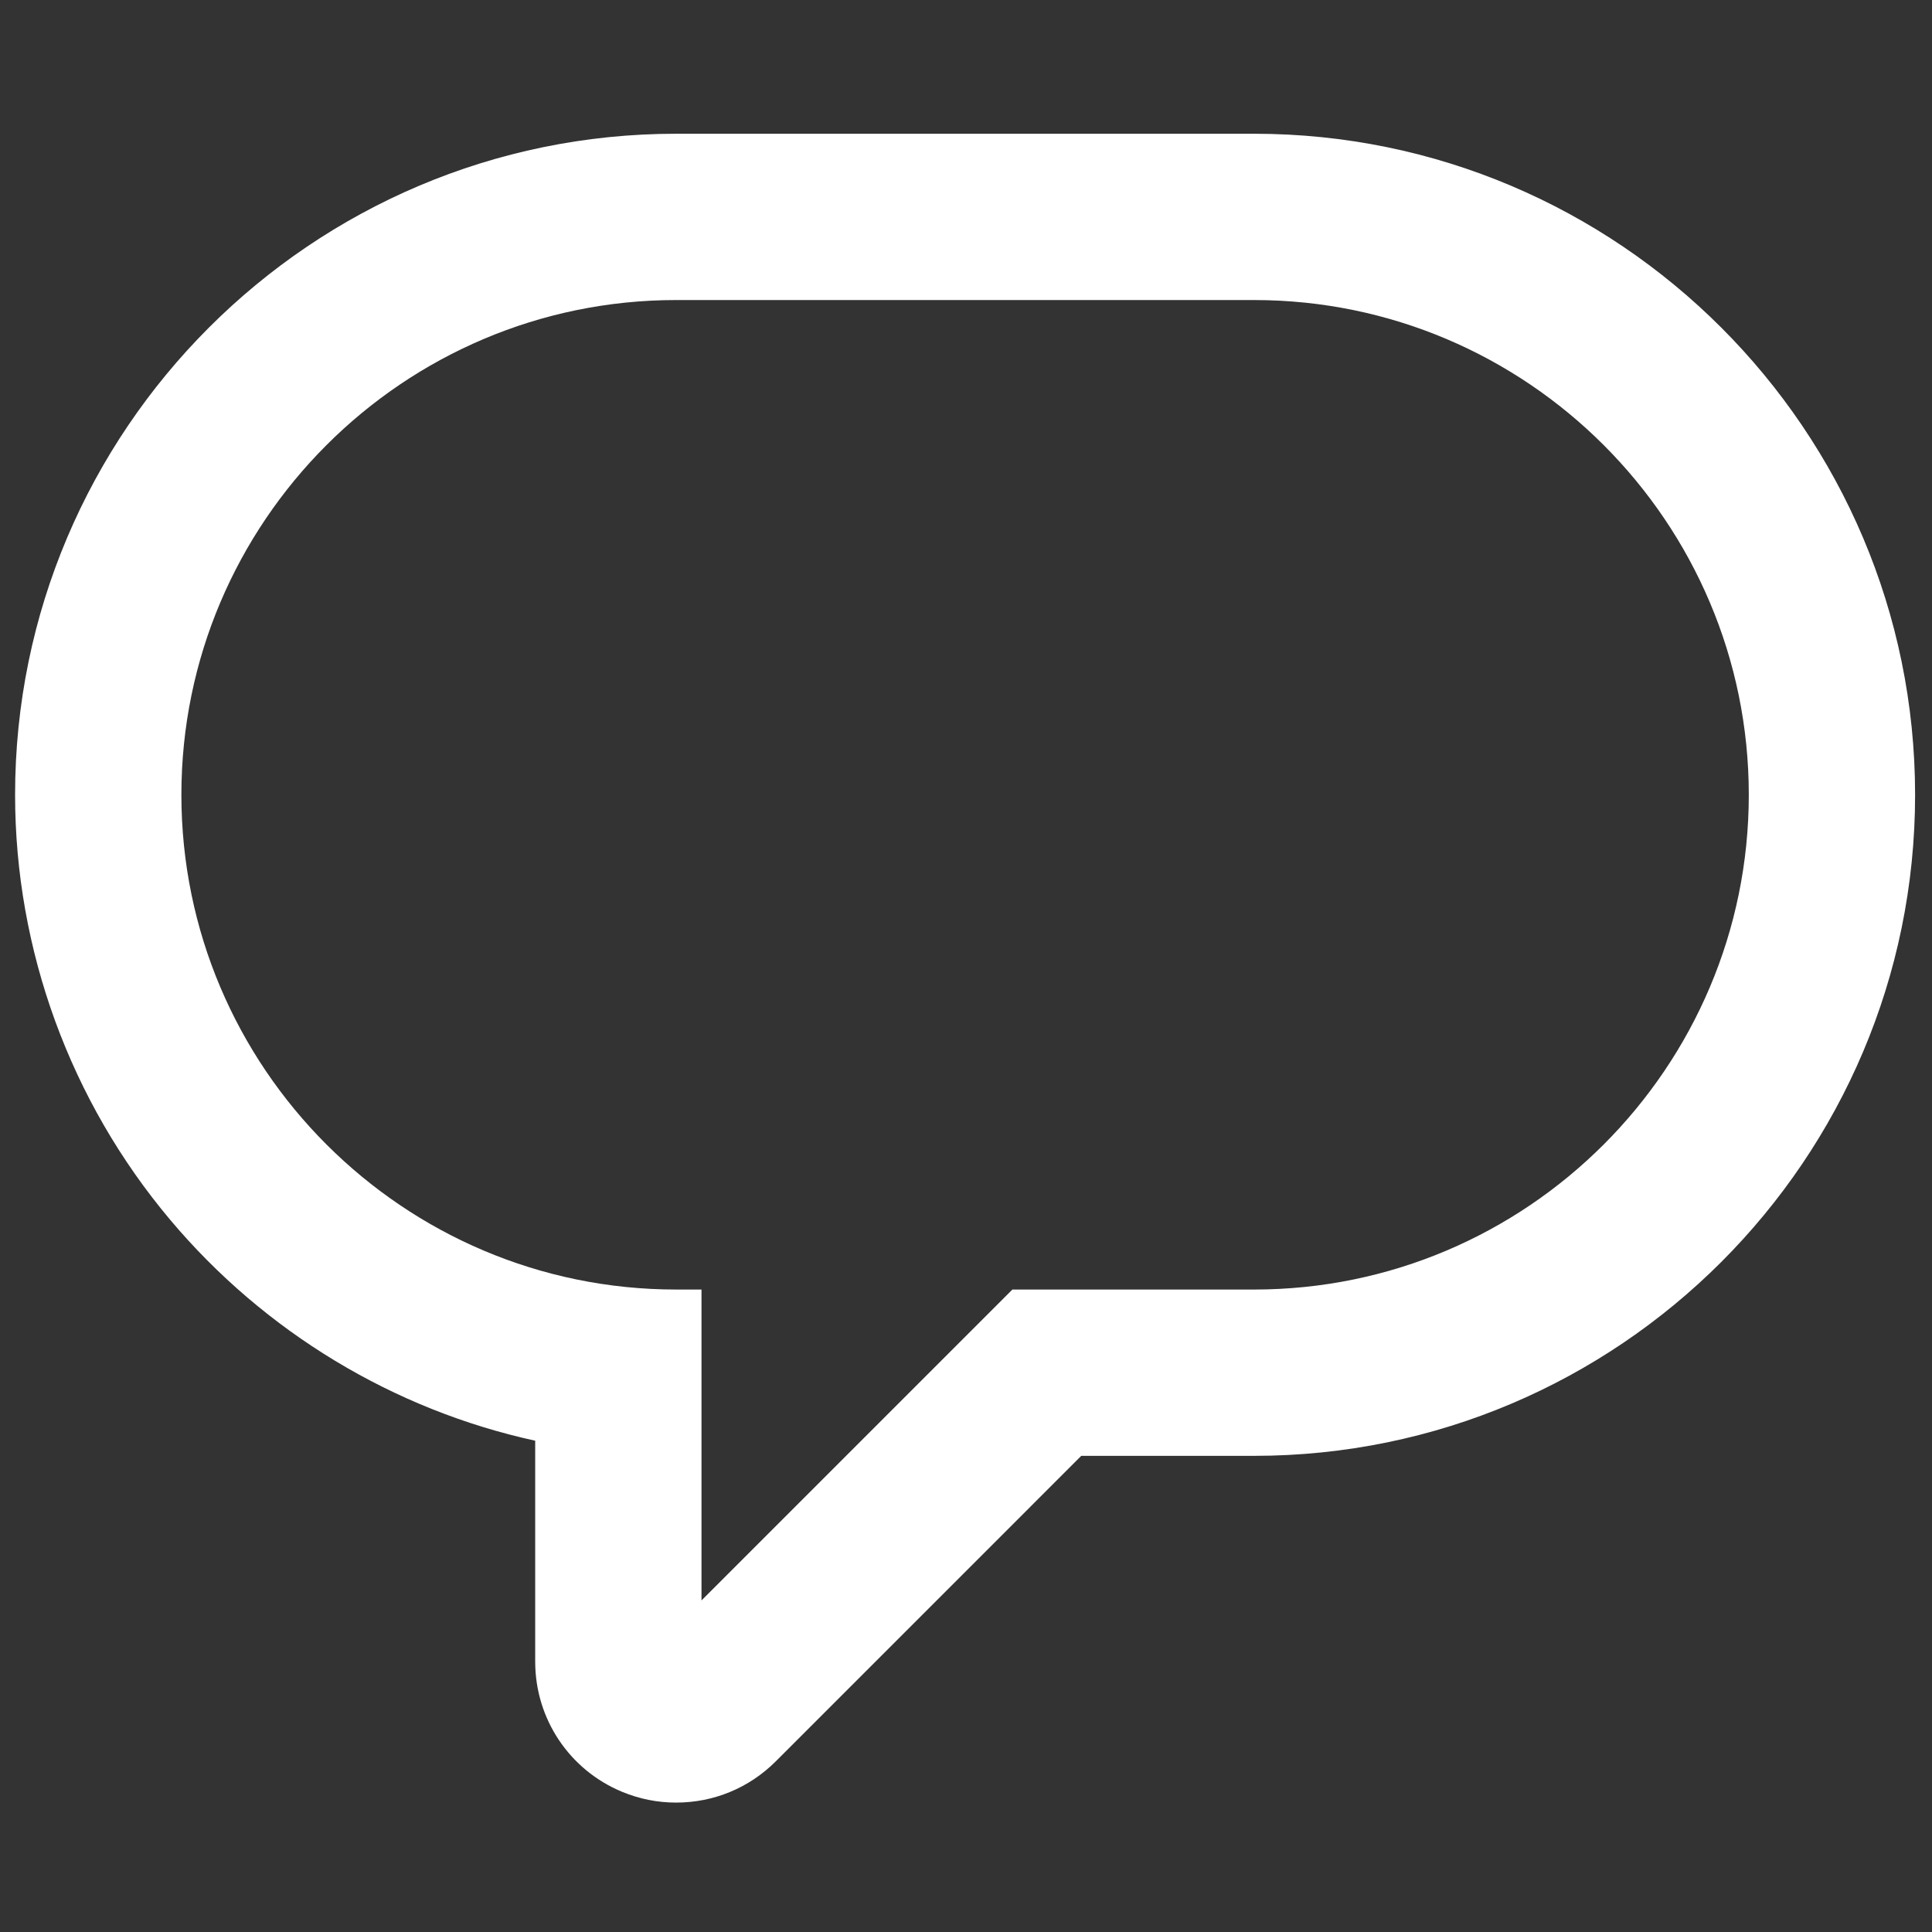 <?xml version="1.0" encoding="utf-8"?>
<!-- Generator: Adobe Illustrator 16.0.0, SVG Export Plug-In . SVG Version: 6.00 Build 0)  -->
<!DOCTYPE svg PUBLIC "-//W3C//DTD SVG 1.1//EN" "http://www.w3.org/Graphics/SVG/1.1/DTD/svg11.dtd">
<svg version="1.1" xmlns="http://www.w3.org/2000/svg" xmlns:xlink="http://www.w3.org/1999/xlink" x="0px" y="0px" width="800px"
	 height="800px" viewBox="0 0 800 800" enable-background="new 0 0 800 800" xml:space="preserve">
<rect x="0" y="0" width="800" height="800" fill="#333333" stroke="none"/>
<g id="Layer_1">
	<g id="Layer_1_1_">
	</g>
</g>
<g id="Icons">
	<path fill="#FFFFFF" d="M279.965,746.414c-7.697,0-15.208-1.496-22.325-4.445c-21.884-9.065-36.026-30.229-36.026-53.916v-91.485
		c-58.684-12.812-112.076-45.05-151.109-91.426C29.068,455.91,6.247,393.393,6.247,329.108
		c0-150.934,122.793-273.728,273.728-273.728h239.304C670.209,55.38,793,178.174,793,329.108S670.209,602.835,519.278,602.835
		h-71.552L321.244,729.32C310.219,740.344,295.559,746.414,279.965,746.414z M279.975,124.241
		c-112.963,0-204.866,91.903-204.866,204.867c0,112.96,91.903,204.861,204.866,204.861h10.5v128.732l128.729-128.728l100.074-0.003
		c112.961-0.002,204.86-91.903,204.86-204.863c0-112.964-91.899-204.867-204.86-204.867H279.975z"/>
</g>
</svg>
